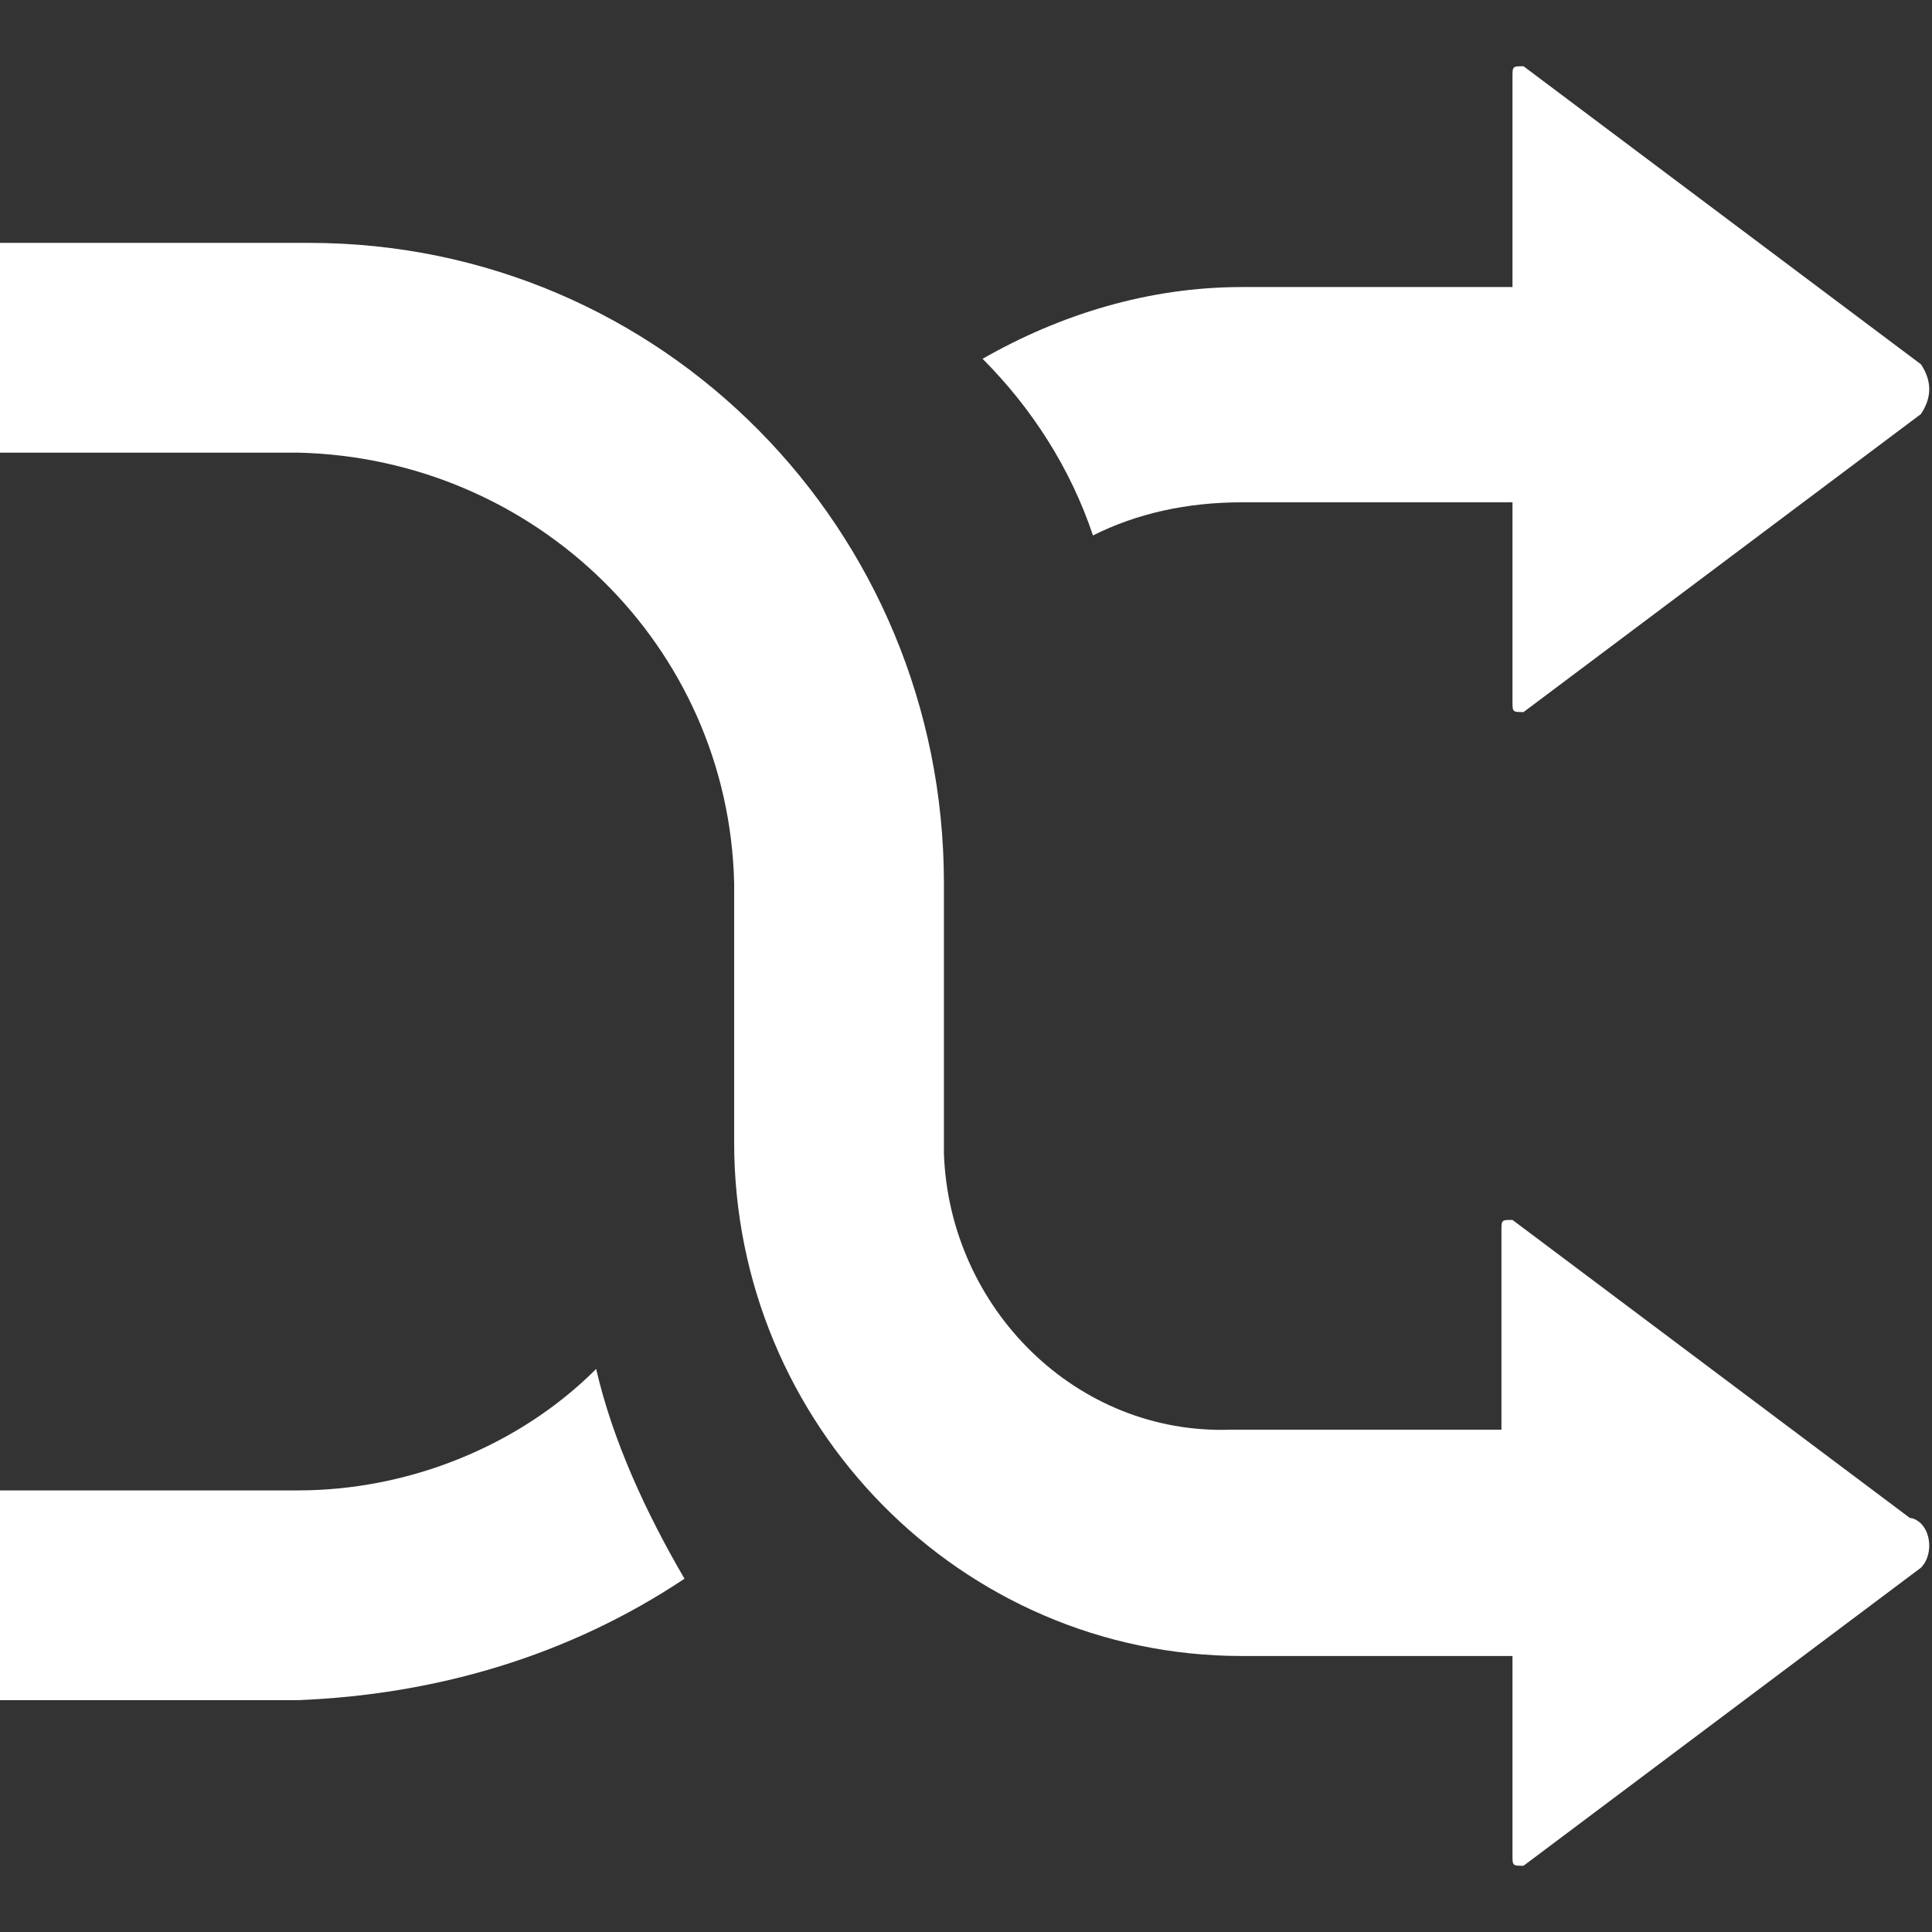 <?xml version="1.0" encoding="utf-8"?>
<!-- Generator: Adobe Illustrator 24.3.0, SVG Export Plug-In . SVG Version: 6.00 Build 0)  -->
<svg version="1.1" id="Layer_1" xmlns="http://www.w3.org/2000/svg" xmlns:xlink="http://www.w3.org/1999/xlink" x="0px" y="0px"
	 viewBox="0 0 35 35" style="enable-background:new 0 0 35 35;" xml:space="preserve">
<rect x="0" y="0" width="35" height="35" fill="#333333" stroke="none"/>
<style type="text/css">
	.st0{fill:#FFFFFF;}
</style>
<path class="st0" d="M22.5,9.1h4.9v3.6c0,0.2,0,0.2,0.2,0.2l7.2-5.4c0.2-0.3,0.2-0.6,0-0.9l-7.2-5.4c-0.2,0-0.2,0-0.2,0.2v3.8h-4.9
	c-1.7,0-3.3,0.5-4.7,1.3c0.9,0.9,1.6,2,2,3.2C20.6,9.3,21.5,9.1,22.5,9.1z"/>
<path class="st0" d="M34.6,27.5l-7.2-5.4c-0.2,0-0.2,0-0.2,0.2v3.6h-4.9c-2.8,0.1-5.1-2.2-5.2-5c0,0,0,0,0,0V16
	C17.1,9.6,12,4.4,5.6,4.4c-0.1,0-0.1,0-0.2,0H0v3.8h5.4c4.3,0.1,7.8,3.5,7.9,7.8v4.7c0,5.1,4.1,9.3,9.2,9.3c0,0,0,0,0,0h4.9v3.6
	c0,0.2,0,0.2,0.2,0.2l7.2-5.4c0.2-0.2,0.2-0.6,0-0.8C34.8,27.6,34.7,27.5,34.6,27.5z"/>
<path class="st0" d="M5.4,27H0v3.8h5.4c2.5-0.1,4.9-0.8,7-2.2c-0.7-1.2-1.3-2.5-1.6-3.8C9.4,26.2,7.4,27,5.4,27z"/>
</svg>
